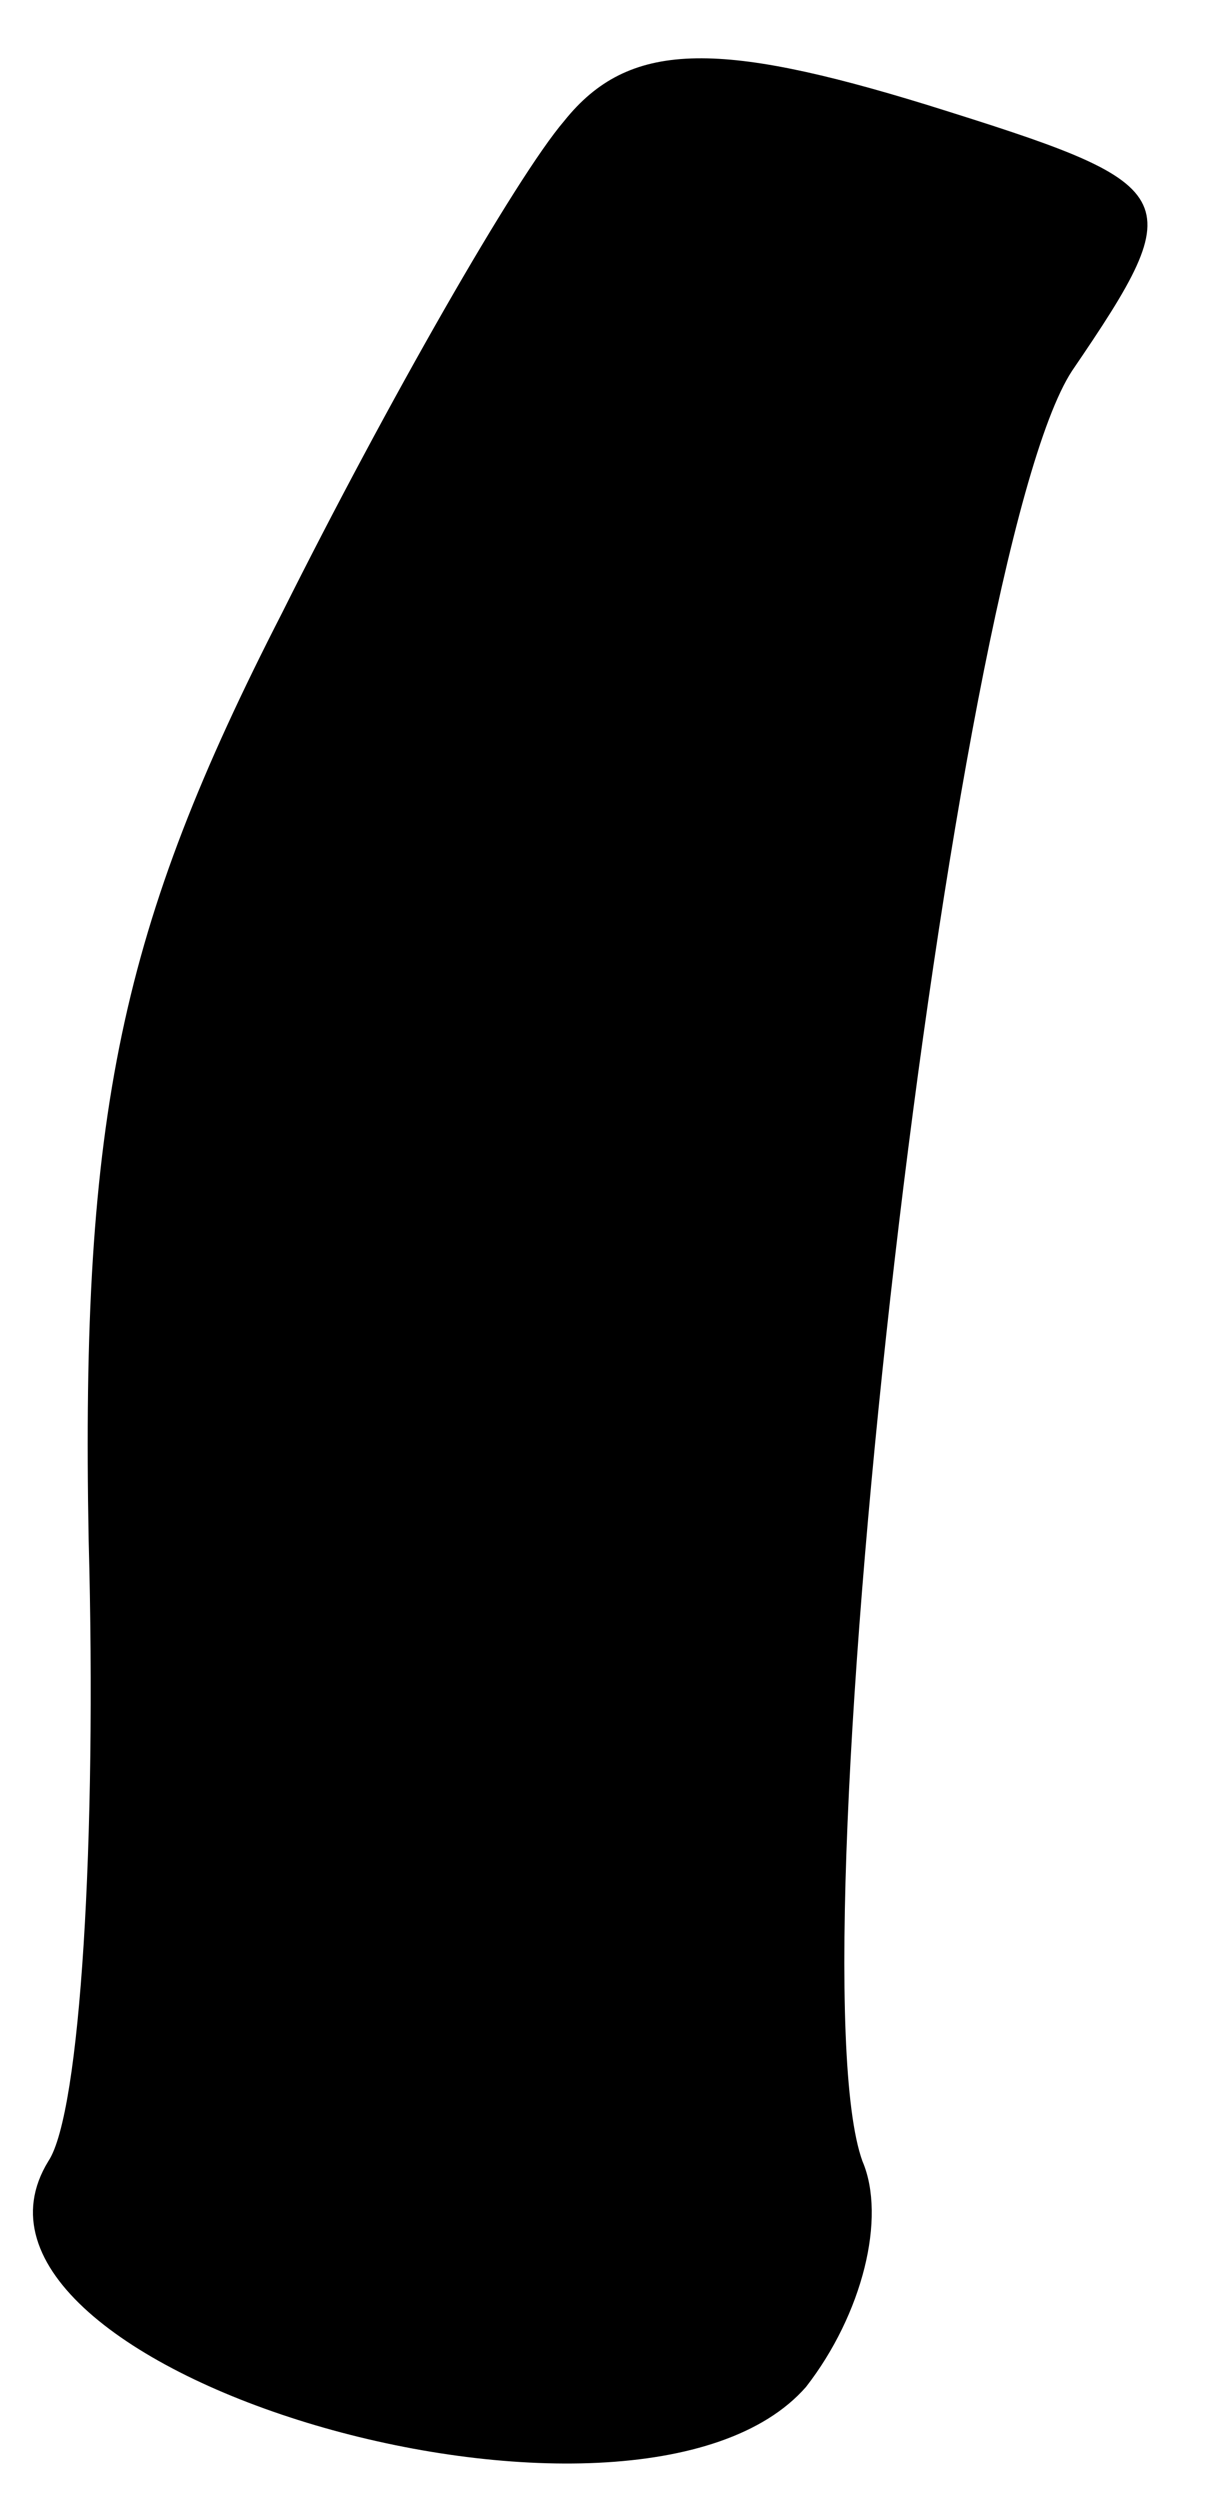 <?xml version="1.0" standalone="no"?>
<!DOCTYPE svg PUBLIC "-//W3C//DTD SVG 20010904//EN"
 "http://www.w3.org/TR/2001/REC-SVG-20010904/DTD/svg10.dtd">
<svg version="1.0" xmlns="http://www.w3.org/2000/svg"
 width="15pt" height="31pt" viewBox="0 0 15 31"
 preserveAspectRatio="xMidYMid meet">
<g transform="translate(0,31) scale(0.1,-0.1)"
fill="#000000" stroke="none">
<path fill="#000000" stroke="none" d="M70 295 c-6 -7 -22 -35 -35 -61 -20
-39 -25 -62 -24 -115 1 -37 -1 -71 -5 -77 -16 -26 73 -52 94 -28 7 9 10 21 7
28 -9 25 11 199 26 222 15 22 14 23 -18 33 -26 8 -37 8 -45 -2z"/>
</g>
</svg>
